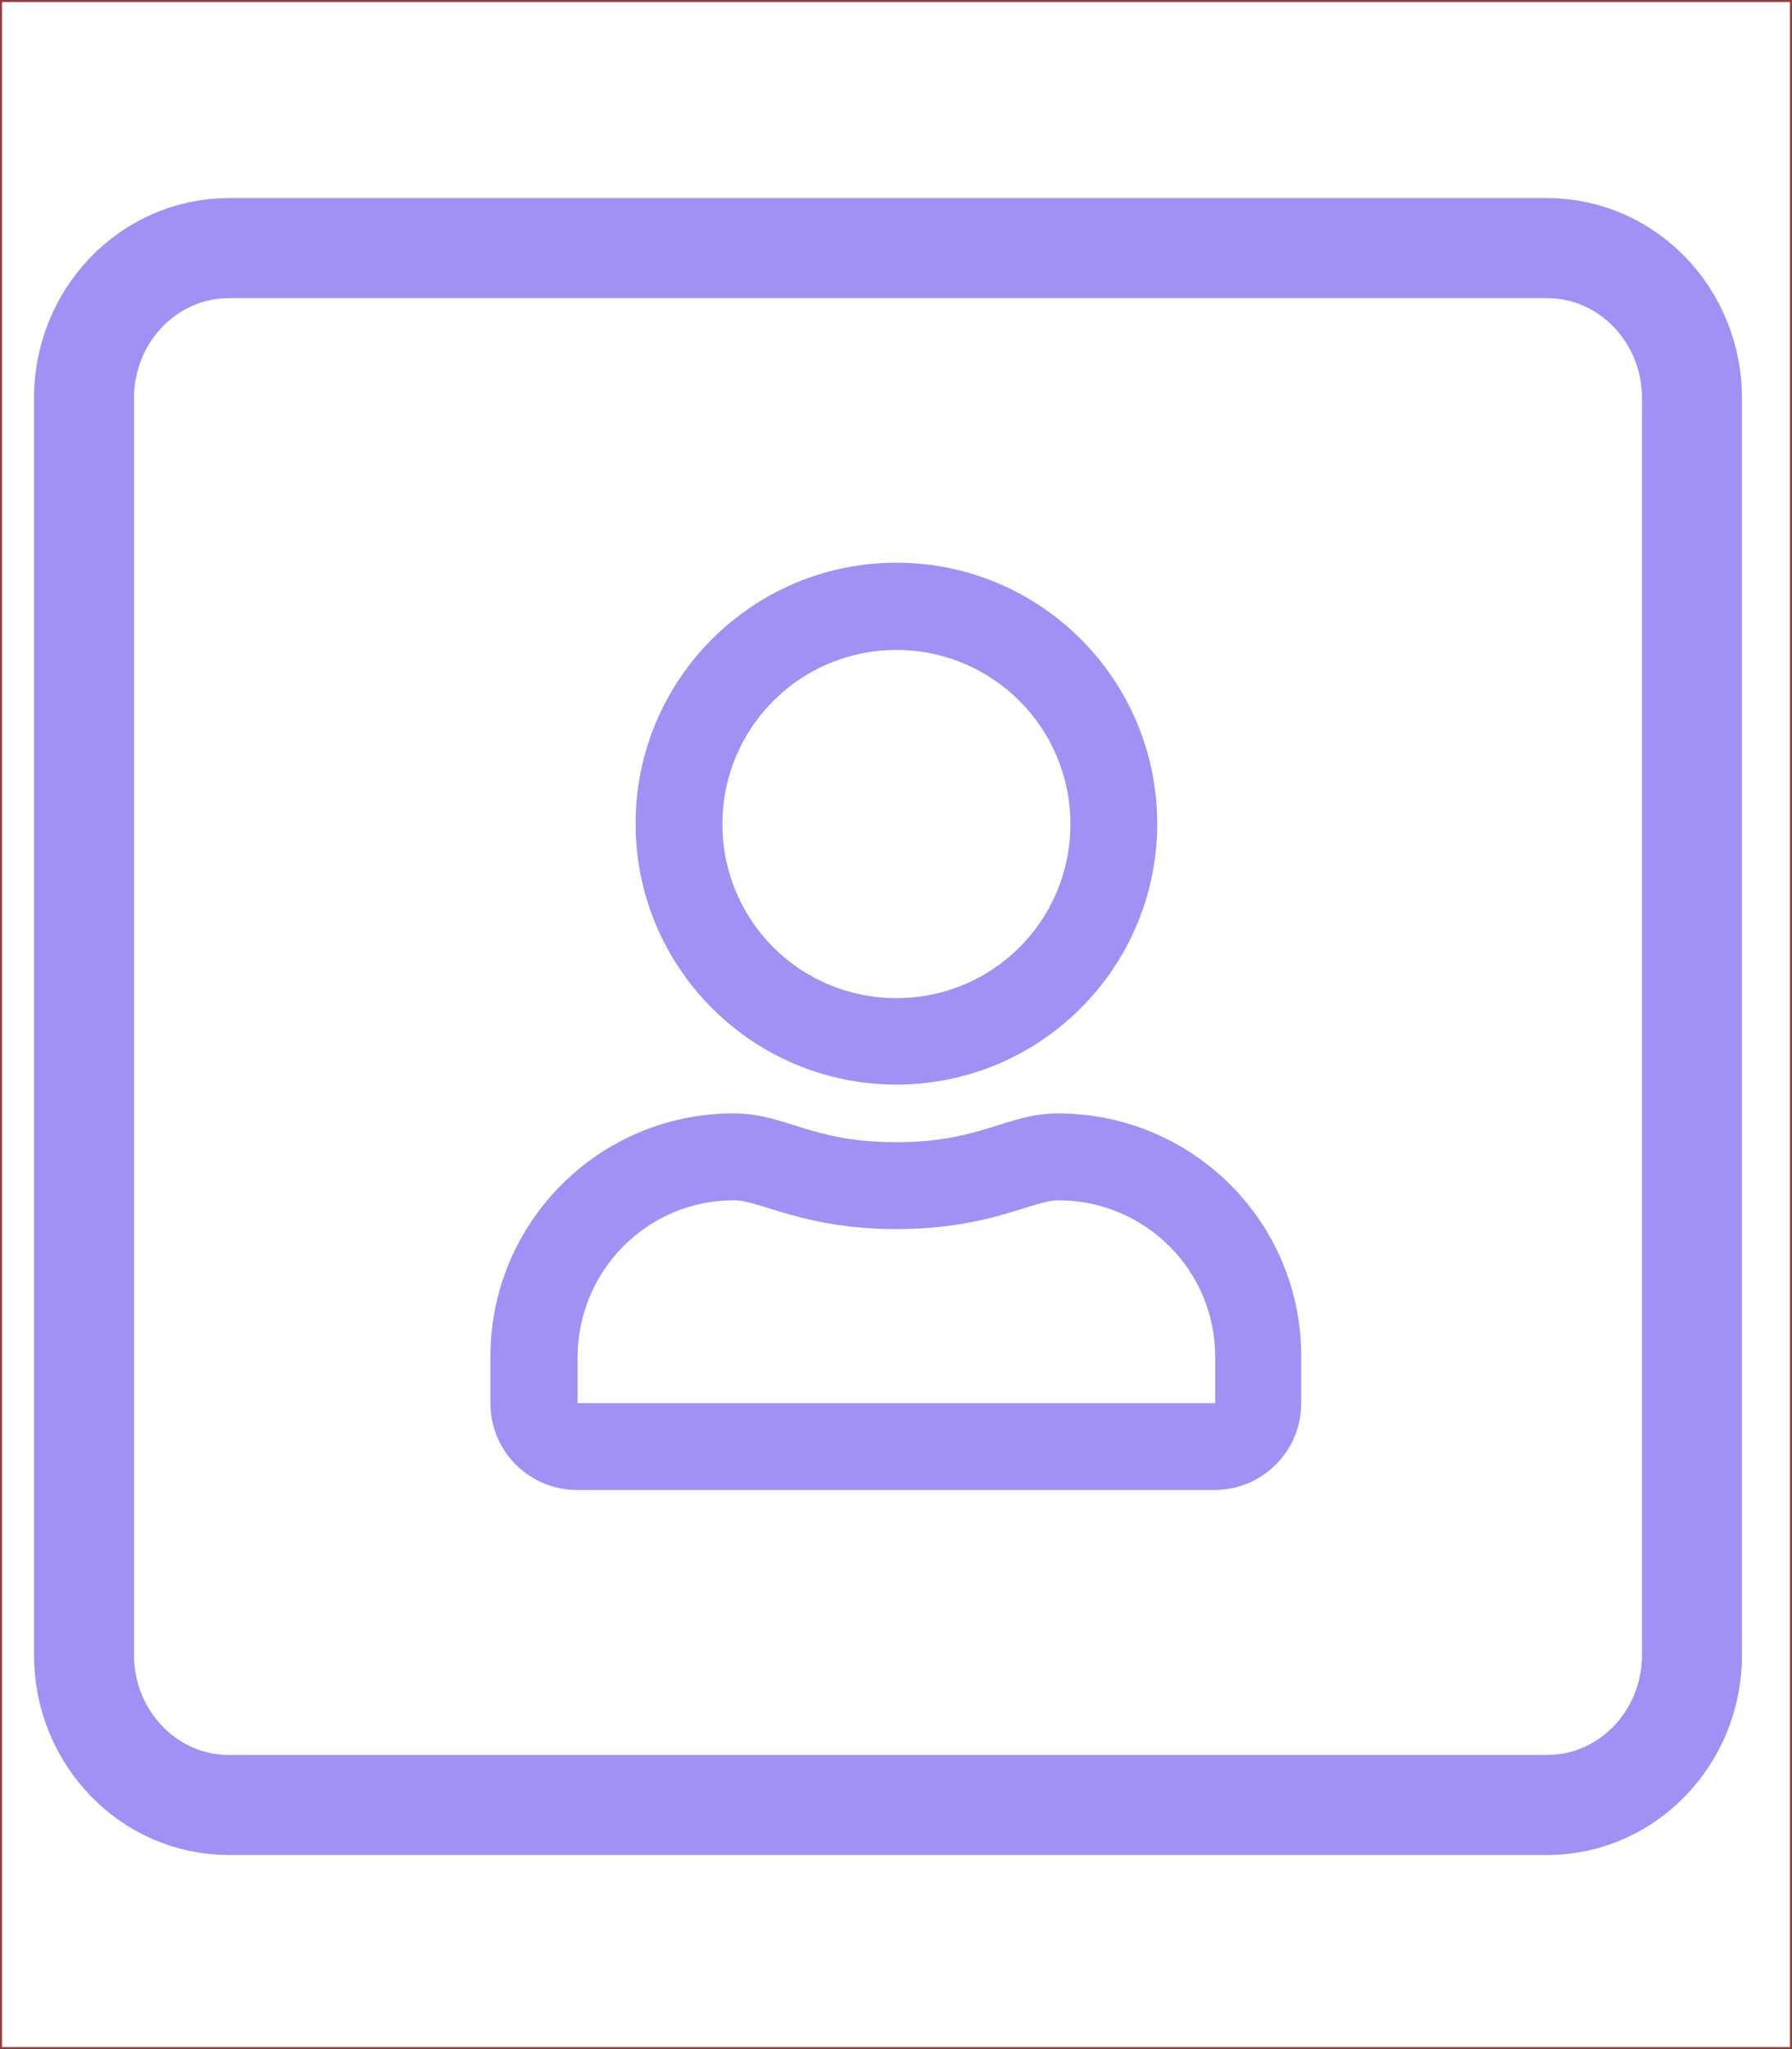 <?xml version="1.0" encoding="utf-8"?>
<!-- Generator: Adobe Illustrator 23.0.0, SVG Export Plug-In . SVG Version: 6.00 Build 0)  -->
<svg version="1.1" id="Layer_1" xmlns="http://www.w3.org/2000/svg" xmlns:xlink="http://www.w3.org/1999/xlink" x="0px" y="0px"
	 viewBox="0 0 448 512" style="enable-background:new 0 0 448 512;" xml:space="preserve">
<style type="text/css">
	.st0{fill:none;stroke:#A091F5;stroke-width:25;stroke-miterlimit:10;}
	.st1{fill:none;stroke:#993A3A;stroke-miterlimit:10;}
	.st2{fill:#A091F5;}
</style>
<title>Asset 1</title>
<path class="st0" d="M57.2,62h329.6c20,0,36.2,16.8,36.2,37.5v314c0,20.7-16.2,37.5-36.2,37.5H57.2c-20,0-36.2-16.8-36.2-37.5v-314
	C21,78.8,37.2,62,57.2,62z"/>
<rect class="st1" width="448" height="512"/>
<g>
	<g id="Layer_1-2">
		<path class="st2" d="M264.6,278.2c-13,0-19.2,7.2-40.6,7.2s-27.5-7.2-40.6-7.2c-33.6,0-60.8,27.2-60.8,60.8v11.6
			c0,12,9.7,21.7,21.7,21.7l0,0h159.3c12,0,21.7-9.7,21.7-21.7l0,0v-11.6C325.4,305.4,298.2,278.3,264.6,278.2z M303.7,350.6H144.4
			v-11.6c0.1-21.6,17.5-39.1,39.1-39.1c6.6,0,17.3,7.2,40.6,7.2c23.4,0,33.9-7.2,40.6-7.2c21.6,0.1,39.1,17.5,39.1,39.1V350.6z
			 M224.1,271c36,0,65.2-29.2,65.2-65.2s-29.2-65.2-65.2-65.2s-65.2,29.2-65.2,65.2S188.1,271,224.1,271z M224.1,162.4
			c24,0,43.5,19.4,43.5,43.5s-19.4,43.5-43.5,43.5s-43.5-19.4-43.5-43.5C180.6,181.8,200.1,162.4,224.1,162.4z"/>
	</g>
</g>
</svg>
